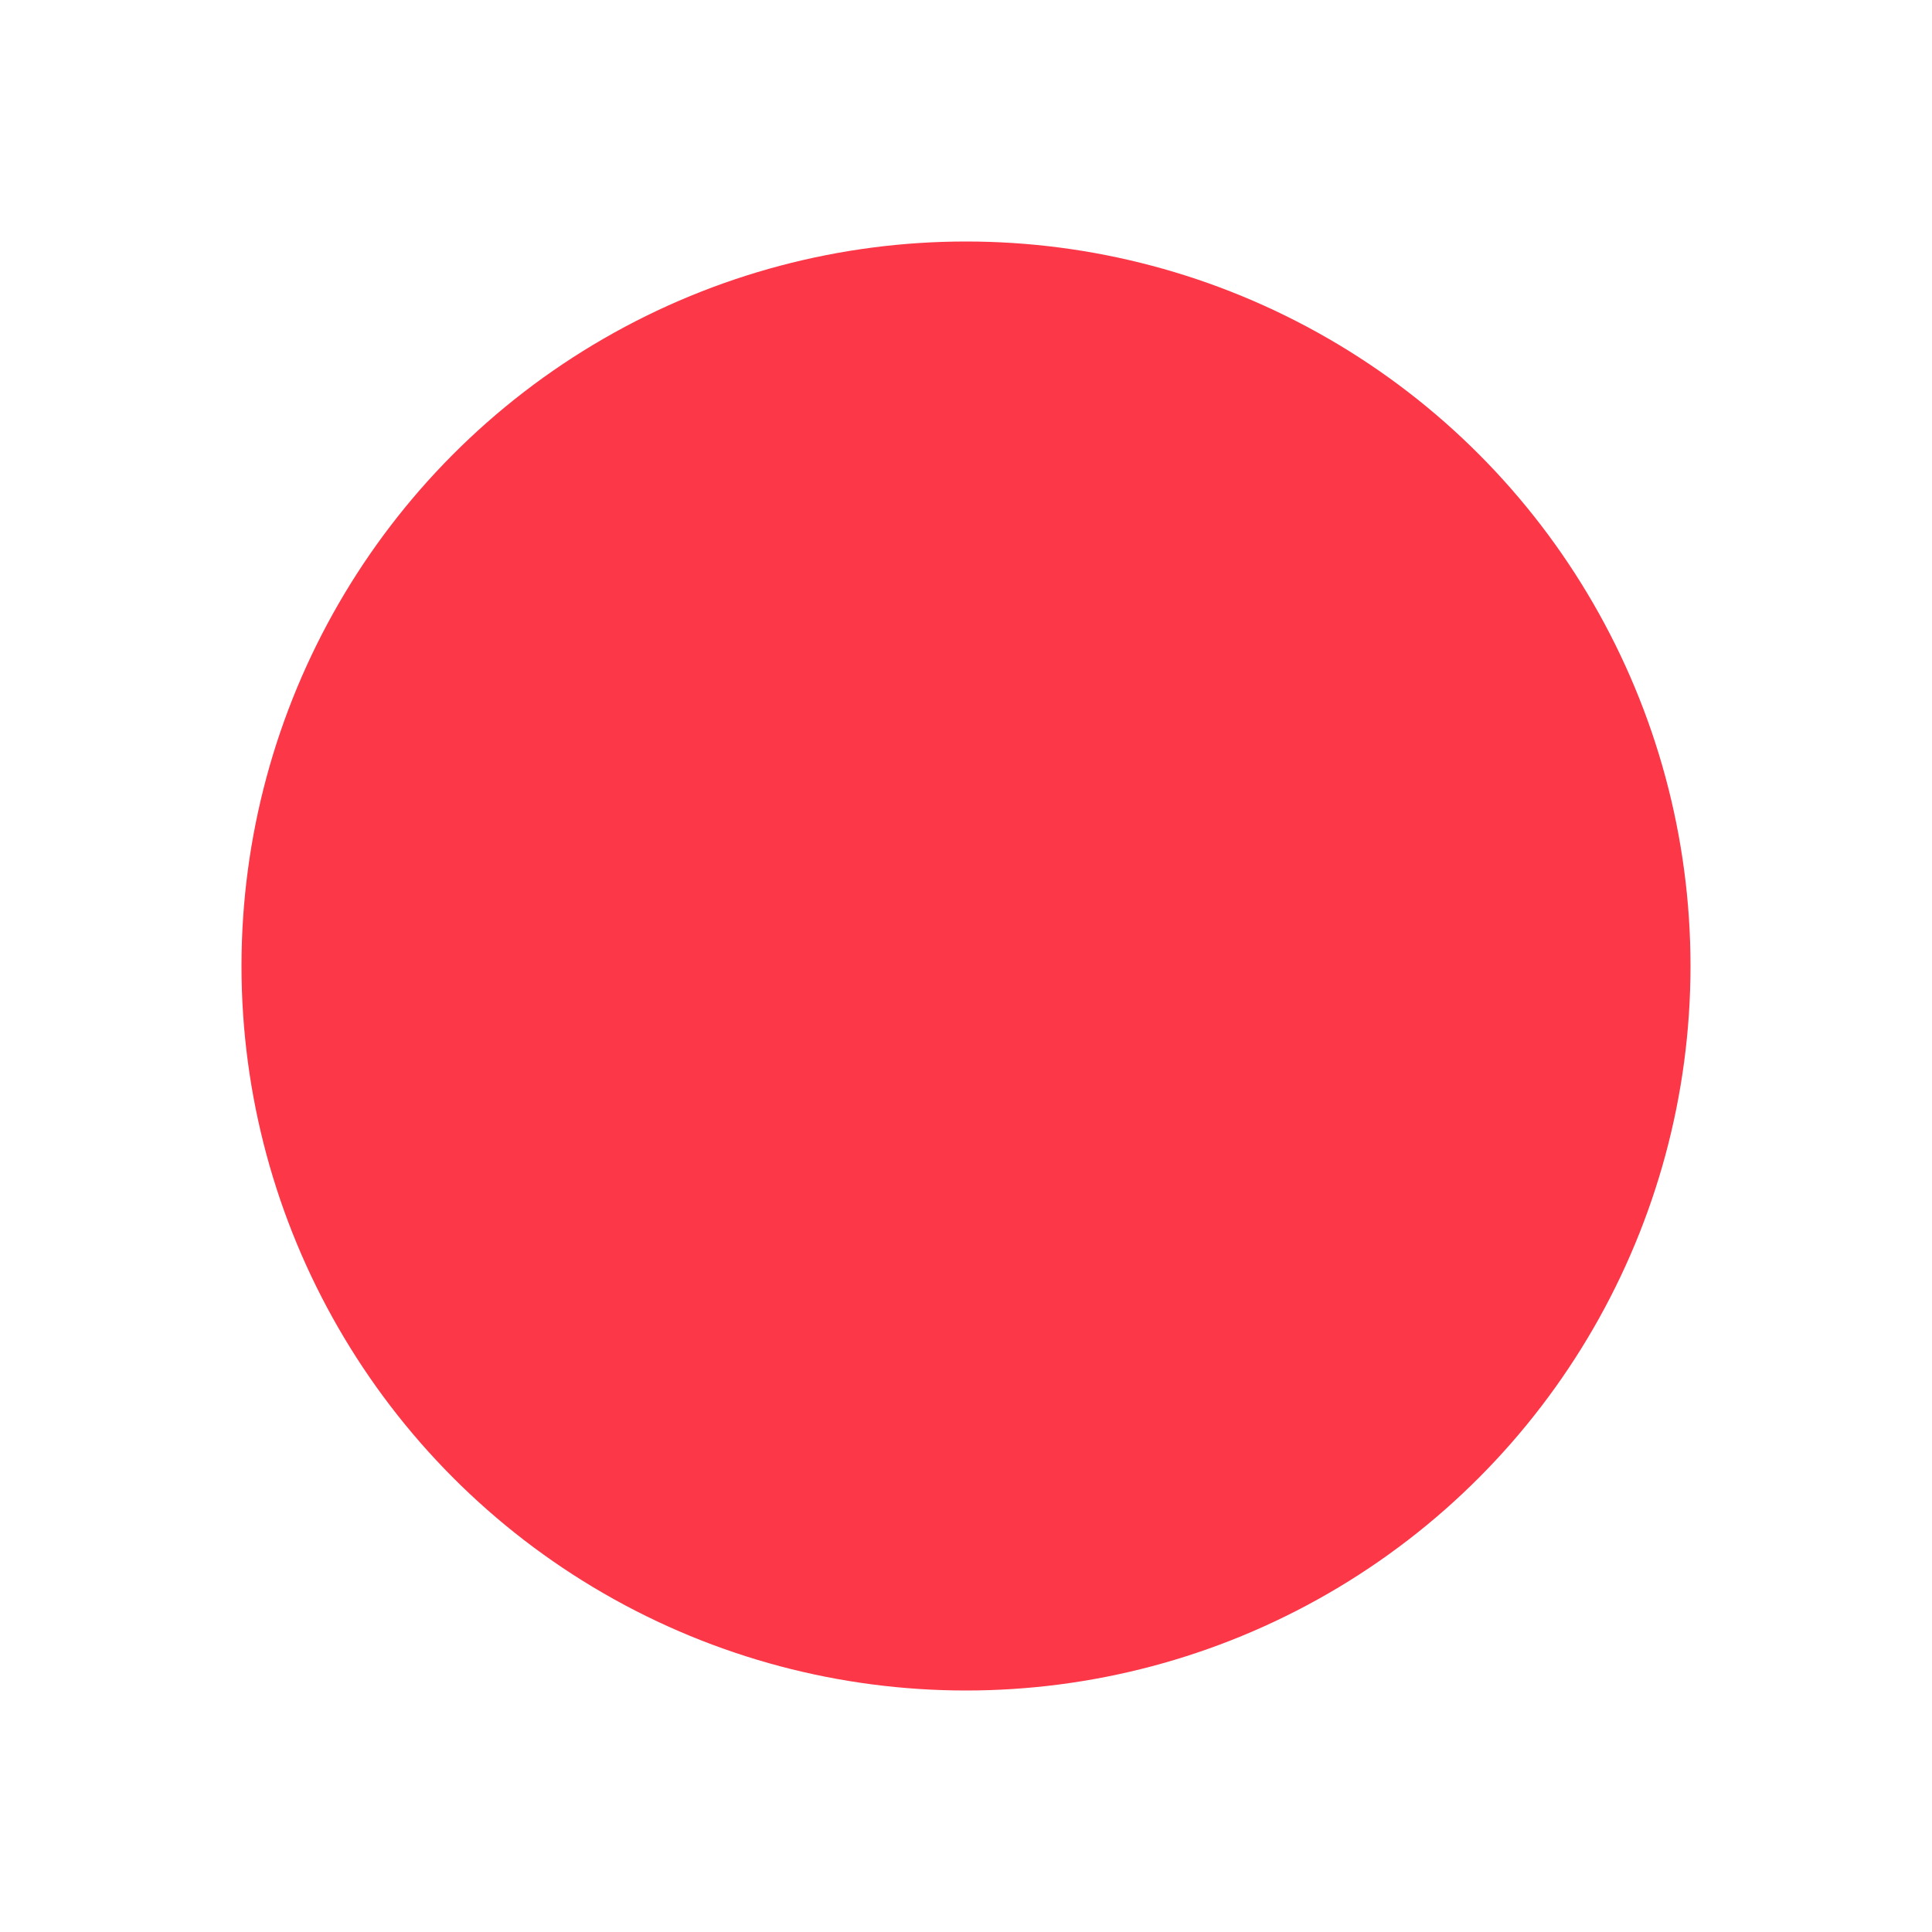 <svg viewBox="0 0 18 18" fill="none" xmlns="http://www.w3.org/2000/svg">
<circle cx="9" cy="9" r="7.875" class='fill-bg-white-0' />
<circle cx="9" cy="9" r="6.75" fill="#FB3748"/>
<path fill-rule="evenodd" clip-rule="evenodd" class='fill-bg-white-0' d="M9 8.236L11.049 6.188L11.812 6.951L9.764 9L11.812 11.049L11.049 11.812L9 9.764L6.951 11.812L6.188 11.049L8.236 9L6.188 6.951L6.951 6.188L9 8.236Z" />
</svg>
